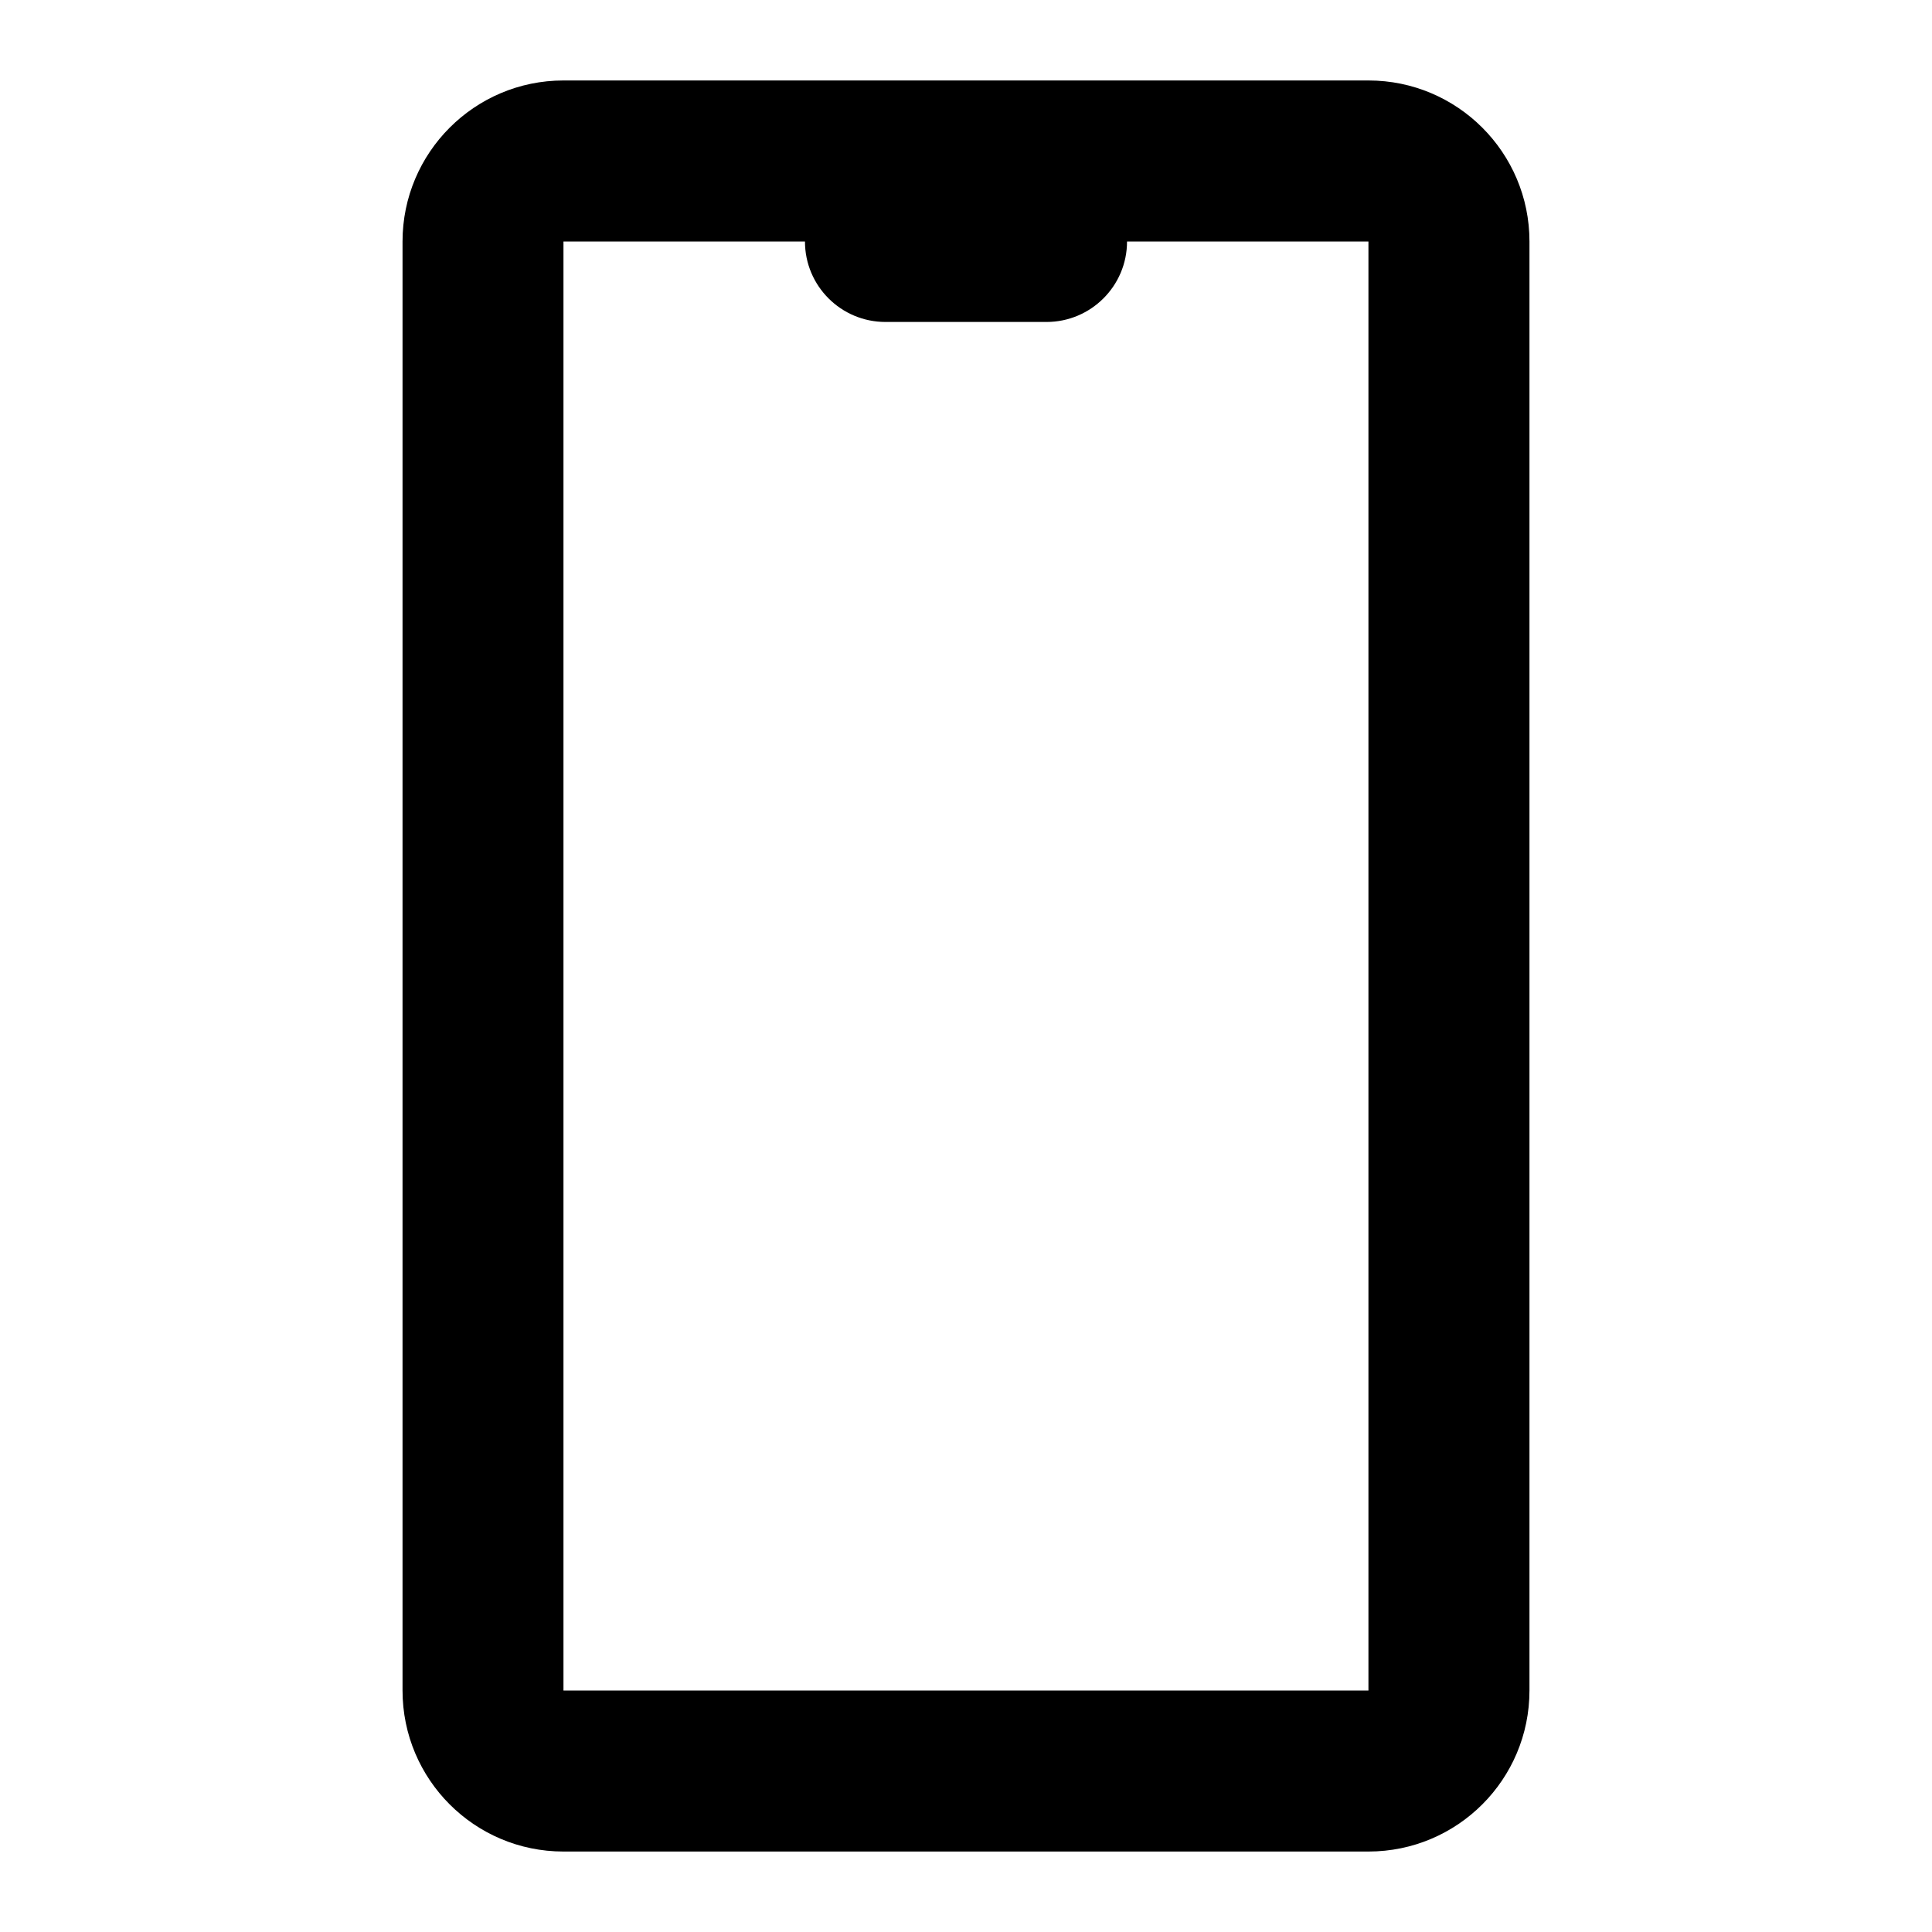 <svg data-v-a22aac52="" fill="currentColor" viewBox="0 0 12 20" height="18" width="18">
  <path data-v-a22aac52="" xmlns="http://www.w3.org/2000/svg" fill-rule="evenodd"
    clip-rule="evenodd"
    d="M1.833 0.833H10.166C11.087 0.833 11.833 1.58 11.833 2.5V17.5C11.833 18.421 11.087 19.167 10.166 19.167H1.833C0.913 19.167 0.167 18.421 0.167 17.5V2.5C0.167 1.58 0.913 0.833 1.833 0.833ZM4.333 2.5H1.833V17.5H10.166V2.5H7.667C7.667 2.96 7.293 3.333 6.833 3.333H5.167C4.706 3.333 4.333 2.96 4.333 2.5Z"
  ></path>
</svg>